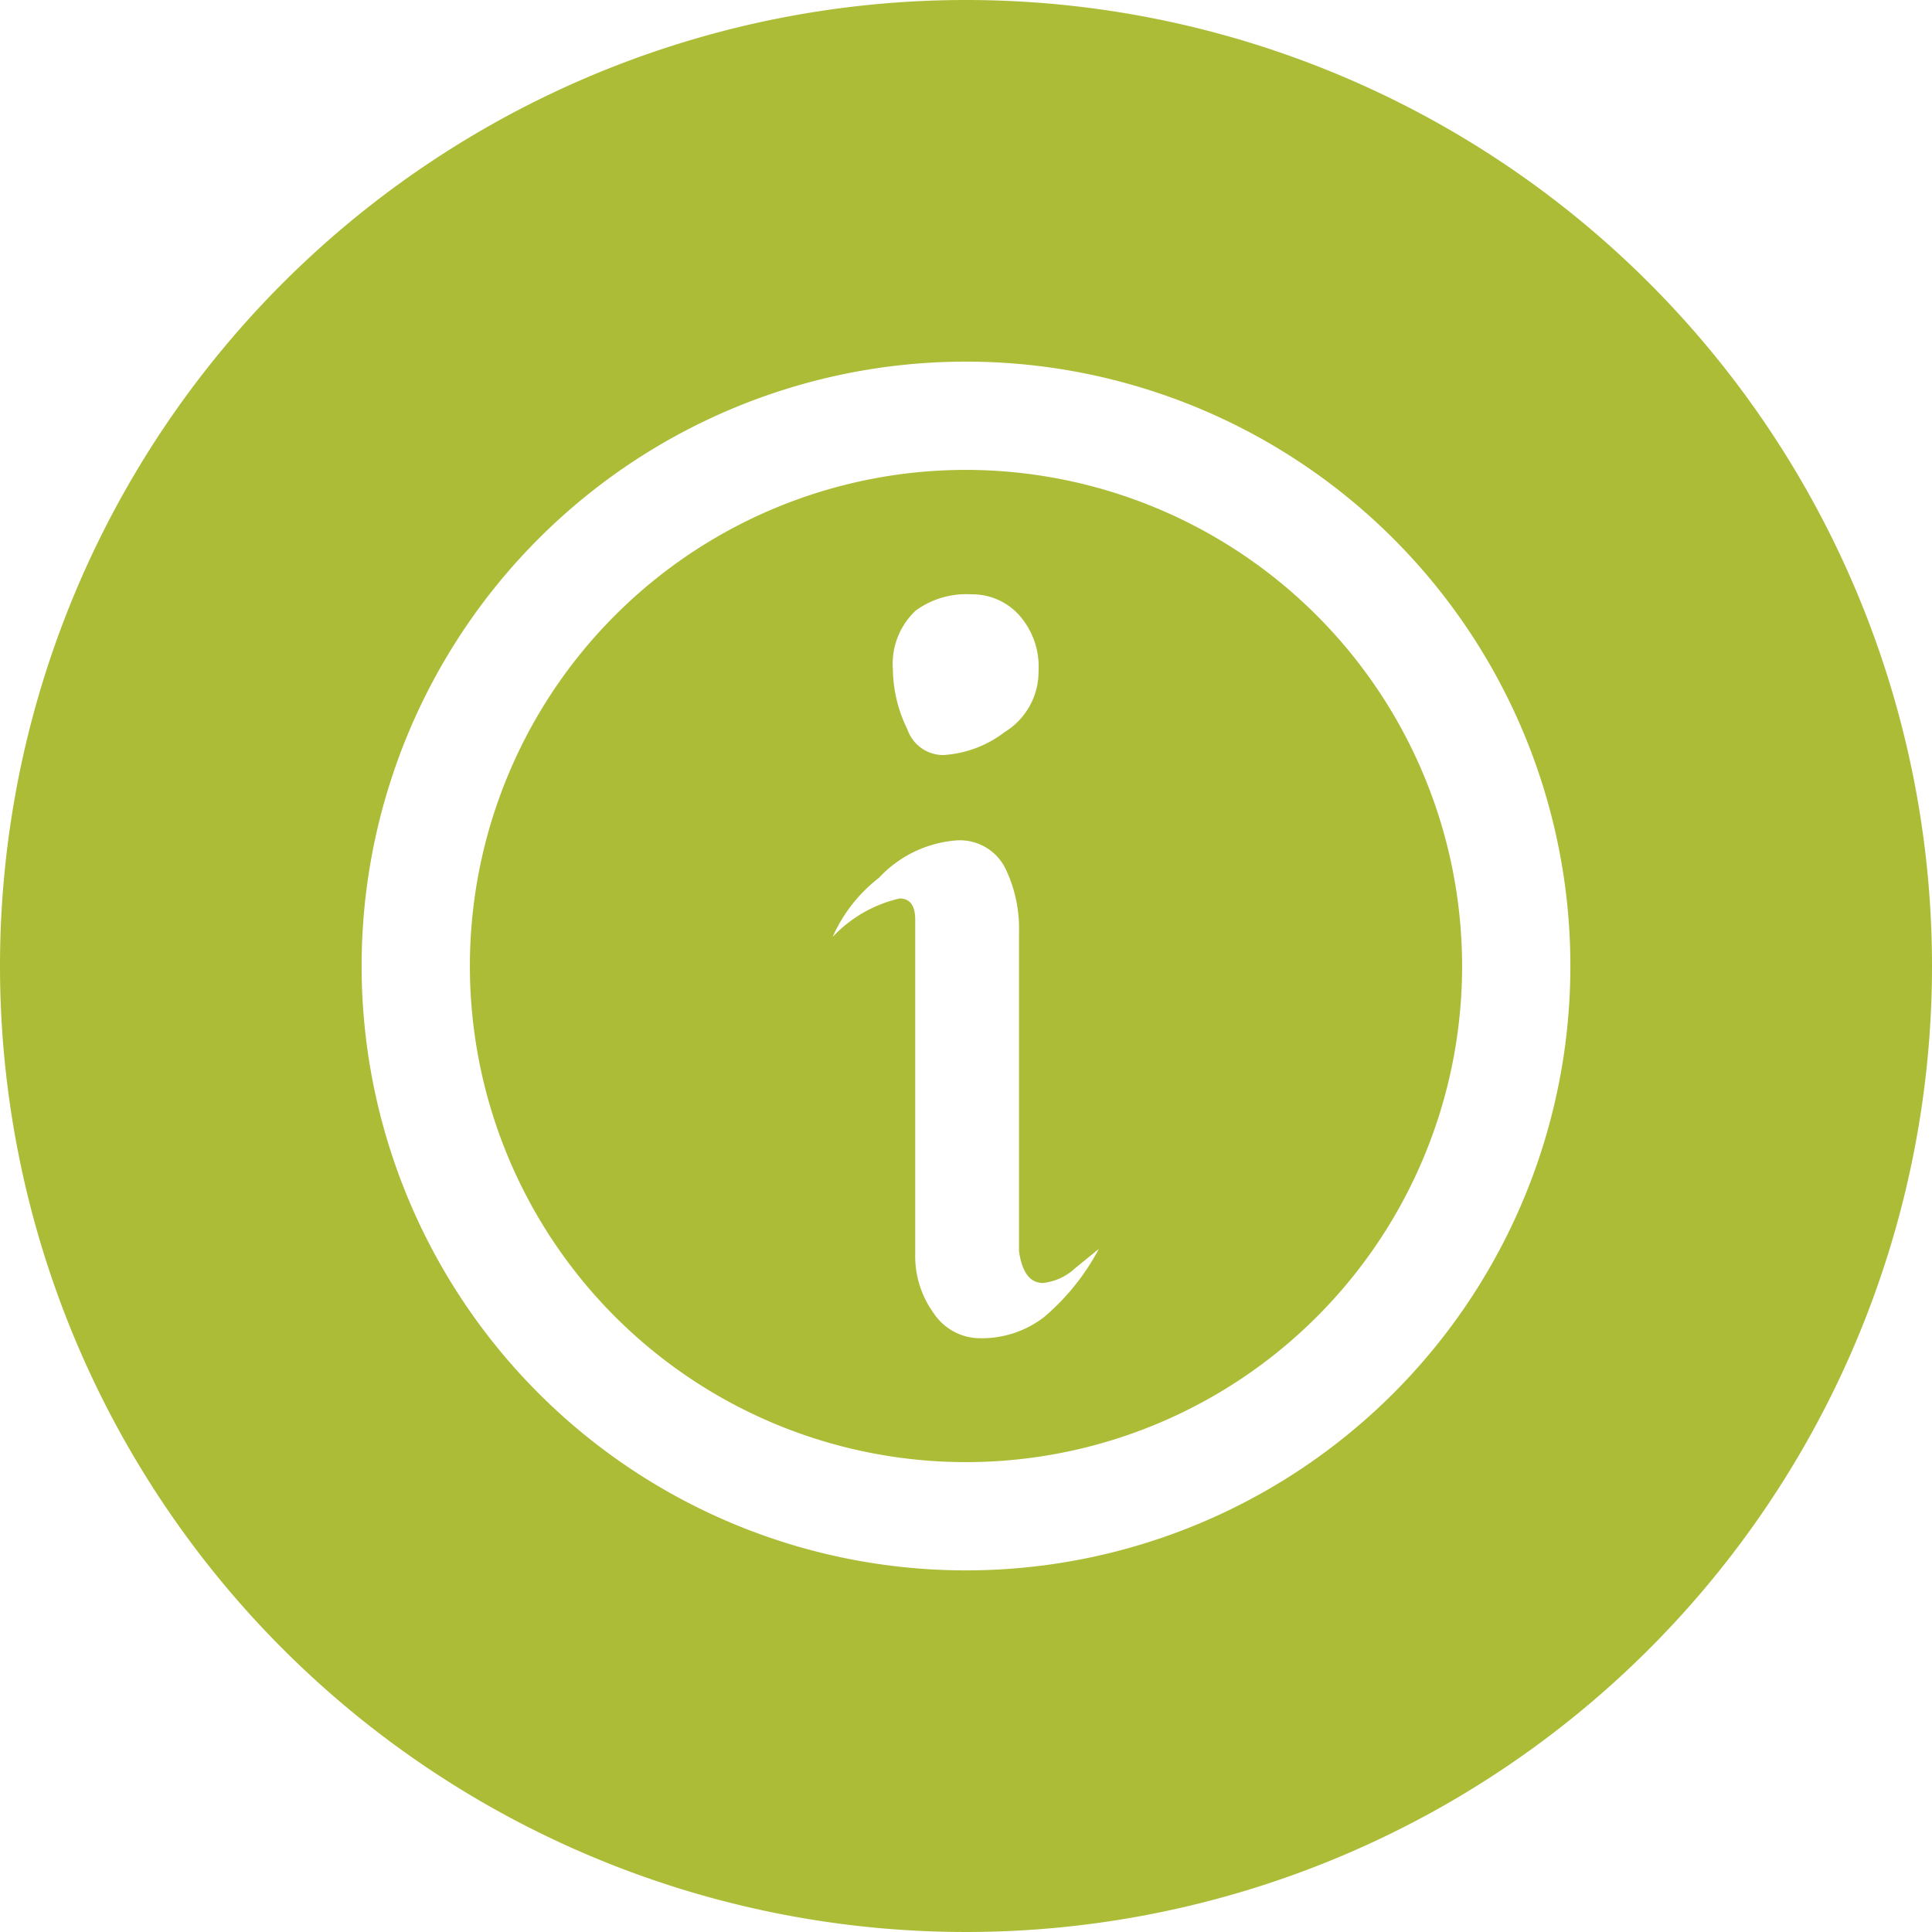 <svg xmlns="http://www.w3.org/2000/svg" viewBox="0 0 34.62 34.62"><defs><style>.cls-1{fill:#adbc37;}</style></defs><title>Asset 6</title><g id="Layer_2" data-name="Layer 2"><g id="Layer_3" data-name="Layer 3"><path class="cls-1" d="M17.31,8.42a8.89,8.89,0,1,0,8.89,8.89A8.9,8.9,0,0,0,17.31,8.42Zm-.9,2.52a1.54,1.54,0,0,1,1-.29,1.13,1.13,0,0,1,.85.37,1.39,1.39,0,0,1,.35,1A1.27,1.27,0,0,1,18,13.12a2,2,0,0,1-1.1.41.68.68,0,0,1-.64-.46A2.49,2.49,0,0,1,16,12,1.31,1.31,0,0,1,16.41,10.94ZM18.71,23.6a1.82,1.82,0,0,1-1.13.38,1,1,0,0,1-.85-.45,1.74,1.74,0,0,1-.33-1.05v-6q0-.38-.28-.38a2.37,2.37,0,0,0-1.2.69,2.74,2.74,0,0,1,.83-1.06,2.12,2.12,0,0,1,1.38-.67.91.91,0,0,1,.88.49,2.48,2.48,0,0,1,.25,1.16v5.71q.08.57.43.57a1,1,0,0,0,.57-.26l.43-.35A4.13,4.13,0,0,1,18.71,23.6Z"/><path class="cls-1" d="M17.31,0A17.31,17.31,0,1,0,34.62,17.31,17.31,17.31,0,0,0,17.31,0Zm0,28.14A10.83,10.83,0,1,1,28.14,17.31,10.83,10.83,0,0,1,17.31,28.14Z"/></g></g></svg>